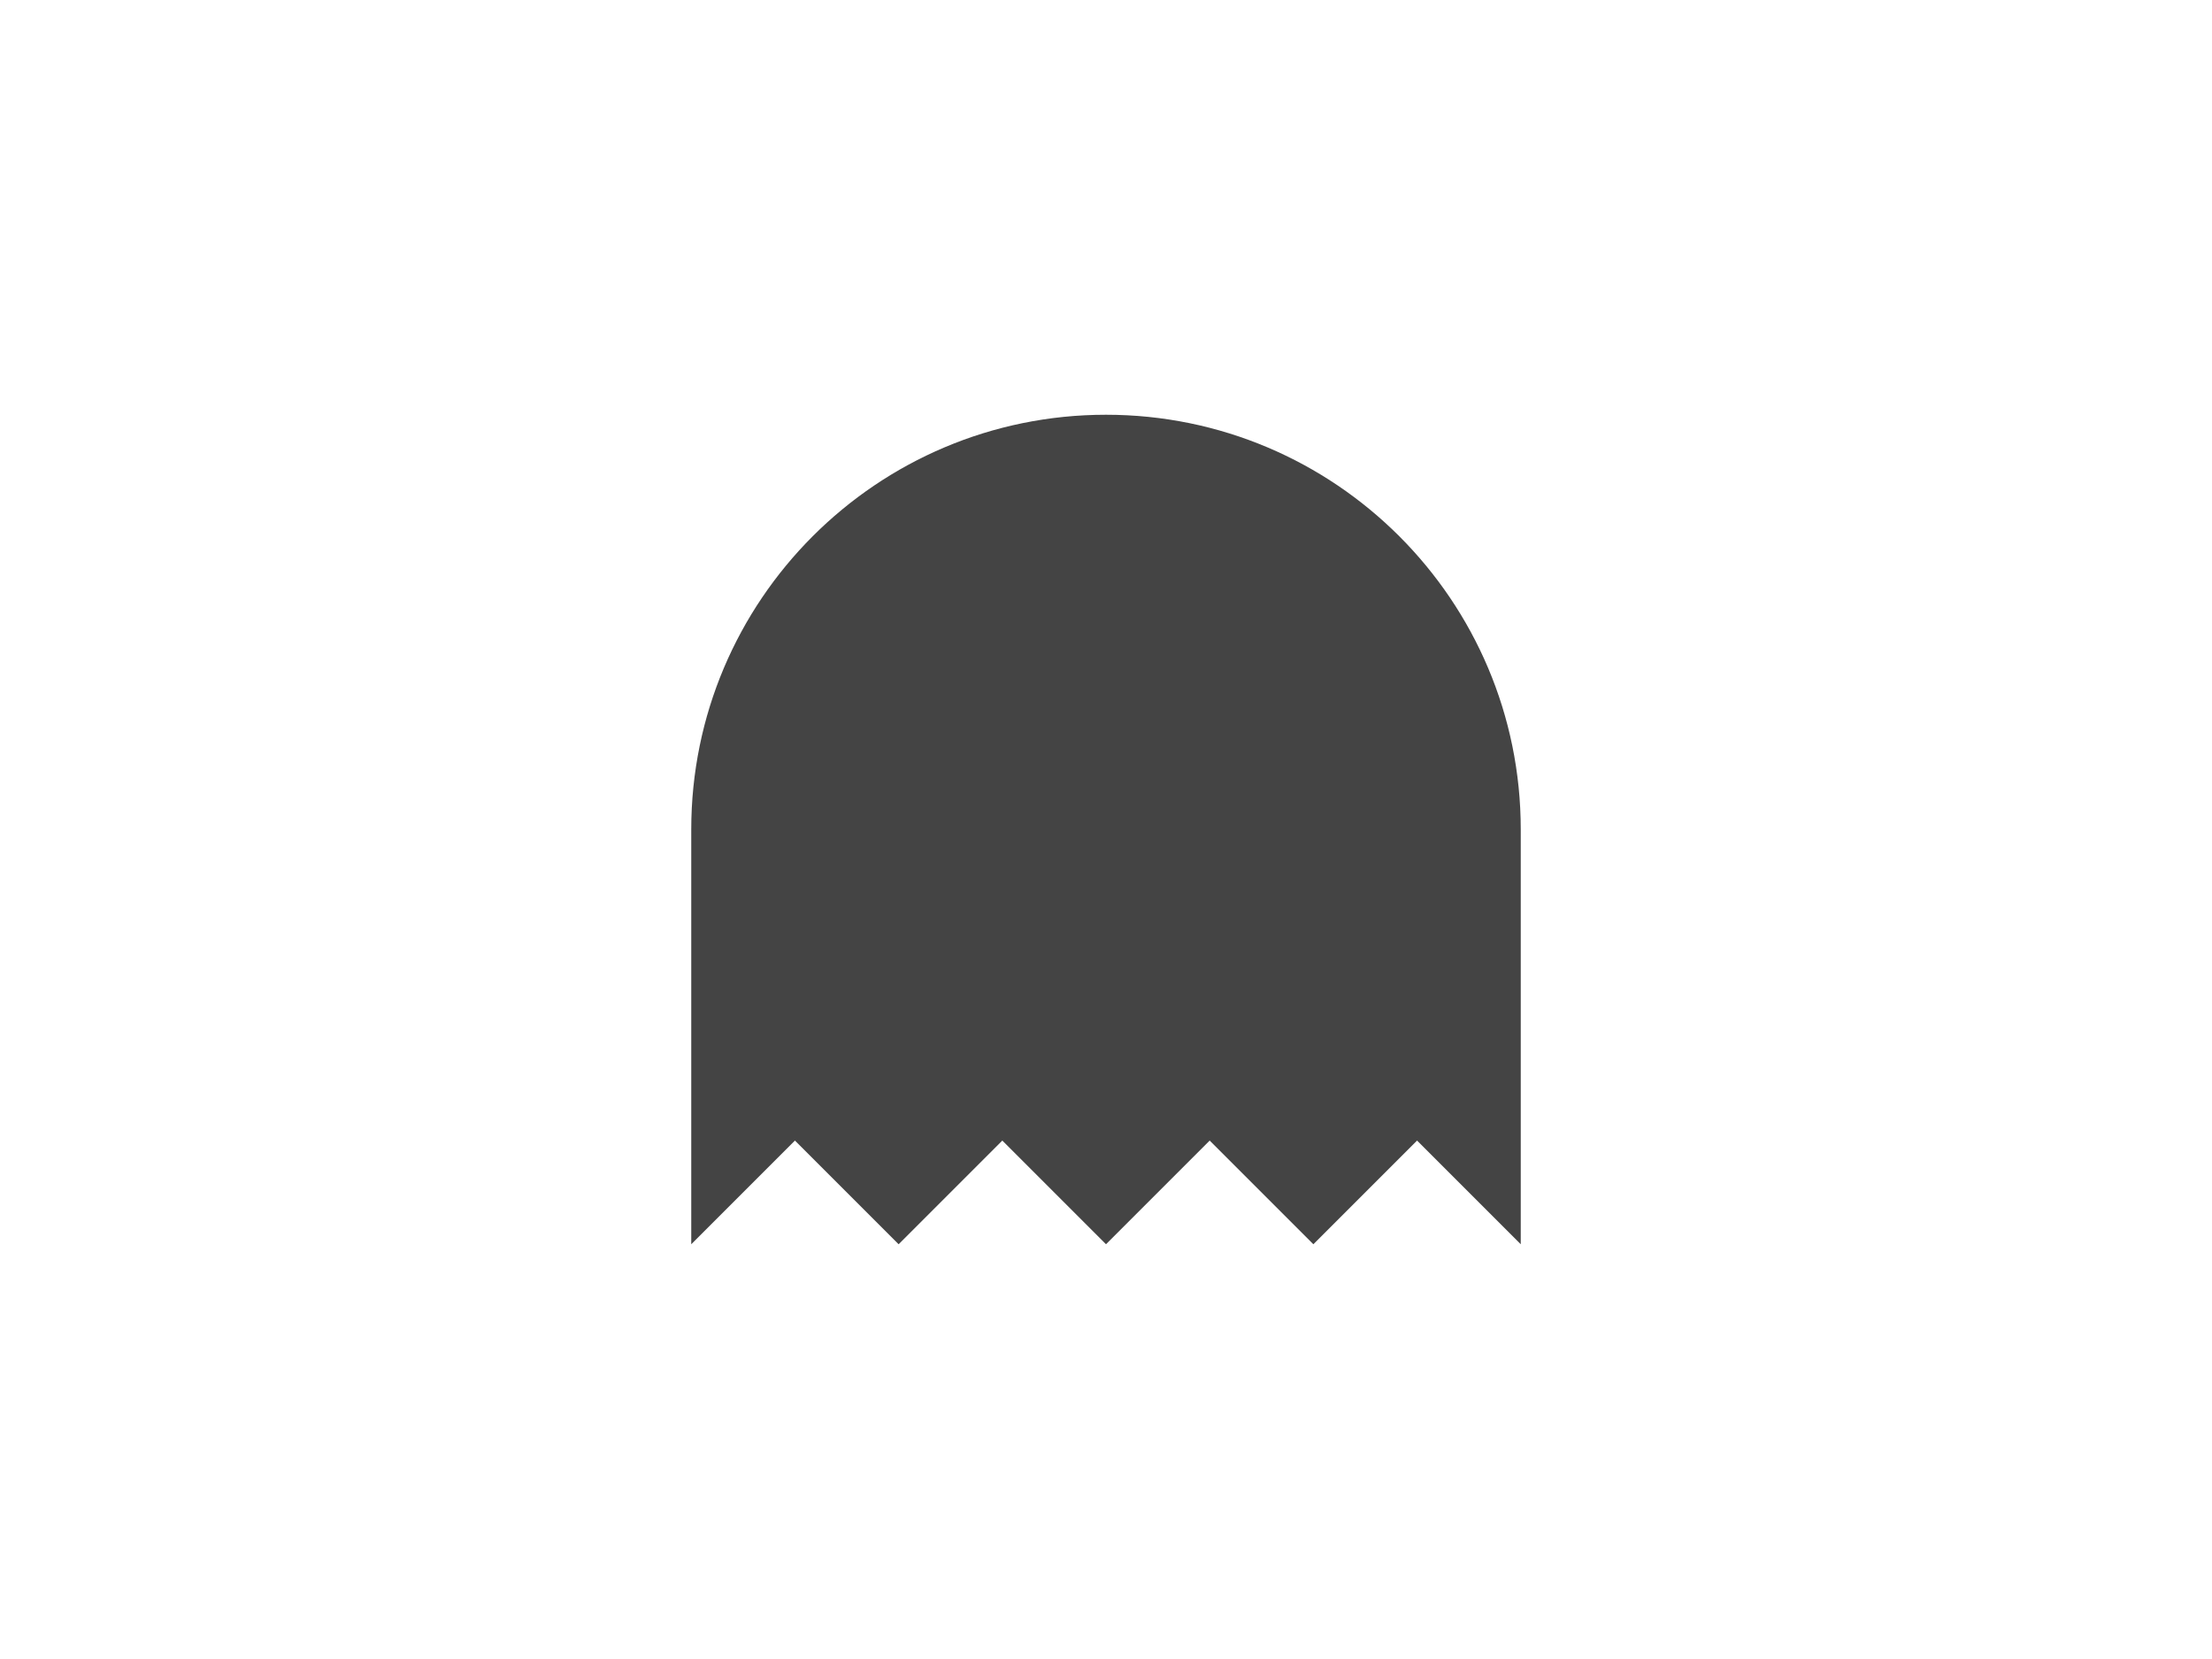 <?xml version="1.0" encoding="utf-8"?>
<!-- Generator: Adobe Illustrator 16.2.1, SVG Export Plug-In . SVG Version: 6.00 Build 0)  -->
<!DOCTYPE svg PUBLIC "-//W3C//DTD SVG 1.1//EN" "http://www.w3.org/Graphics/SVG/1.1/DTD/svg11.dtd">
<svg version="1.1" id="Layer_1" xmlns="http://www.w3.org/2000/svg" xmlns:xlink="http://www.w3.org/1999/xlink" x="0px" y="0px"
	 width="512px" height="384px" viewBox="0 0 512 384" enable-background="new 0 0 512 384" xml:space="preserve">
<path fill="#444444" d="M256,96c-53.02,0-96,42.979-96,96v96l24-24l24,24l24-24l24,24l24-24l24,24l24-24l24,24v-96
	C352,138.979,309.019,96,256,96z"/>
</svg>
